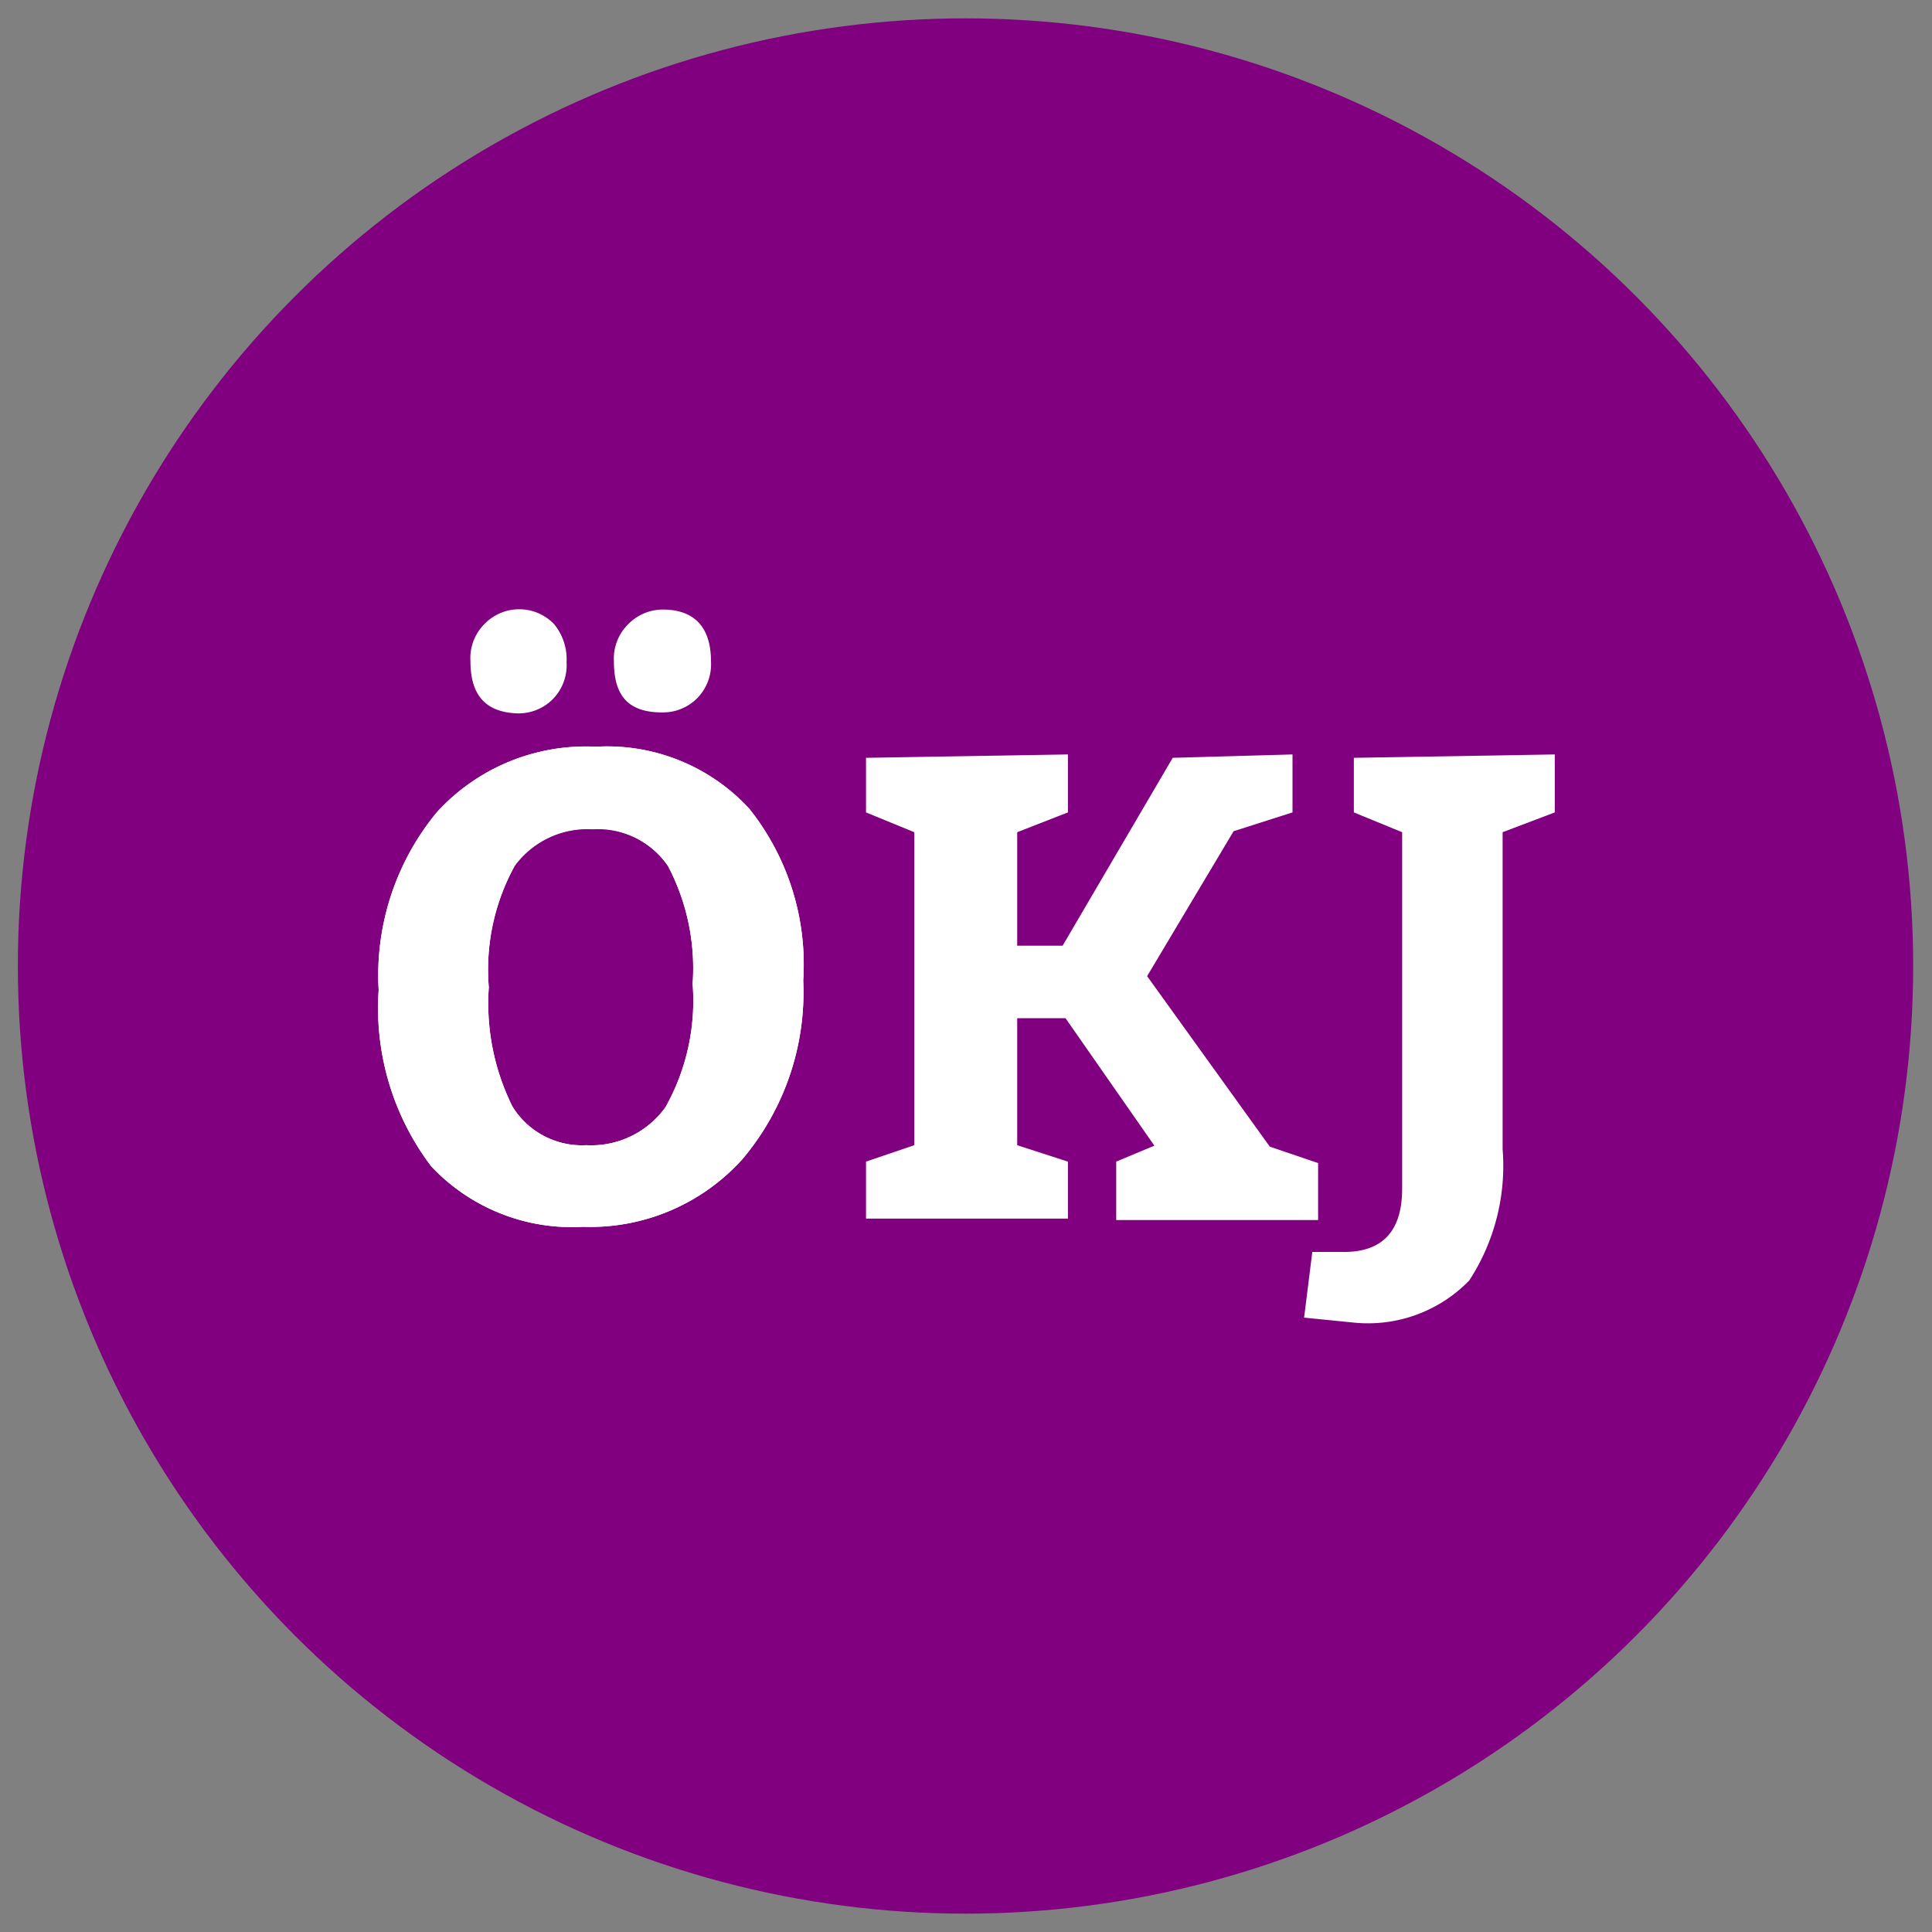 <svg xmlns="http://www.w3.org/2000/svg" id="Layer_1" data-name="Layer 1" viewBox="0 0 40 40"><rect x="0" y="0" width="40" height="40" fill="#808080" stroke="none"/><defs><style>.cls-2{fill:#fff}</style></defs><circle cx="19.99" cy="20" r="19.62" fill="purple"/><path d="M12.34 15.46a4 4 0 0 1 3.17 1.28 5.17 5.17 0 0 1 1.12 3.56 5.35 5.35 0 0 1-1.26 3.7 4.24 4.24 0 0 1-3.3 1.4 4 4 0 0 1-3.14-1.25 5.42 5.42 0 0 1-1.09-3.65 5.3 5.3 0 0 1 1.21-3.69 4.18 4.18 0 0 1 3.29-1.35m-.07 1.71a1.87 1.87 0 0 0-1.61.75 4.47 4.47 0 0 0-.54 2.52 4.8 4.8 0 0 0 .49 2.47 1.69 1.69 0 0 0 1.53.8 1.89 1.89 0 0 0 1.64-.79 4.5 4.5 0 0 0 .56-2.55 4.55 4.55 0 0 0-.51-2.44 1.76 1.76 0 0 0-1.56-.76" class="cls-2"/><path d="M12.34 15.46a4 4 0 0 1 3.17 1.28 5.17 5.17 0 0 1 1.12 3.56 5.36 5.36 0 0 1-1.26 3.7 4.24 4.24 0 0 1-3.3 1.4 4 4 0 0 1-3.14-1.25 5.42 5.42 0 0 1-1.09-3.65 5.3 5.3 0 0 1 1.21-3.69 4.18 4.18 0 0 1 3.29-1.35m-2.6-1.77a1 1 0 0 1 .29-.77 1 1 0 0 1 1.44 0 1.14 1.14 0 0 1 .26.79 1 1 0 0 1-.3.78 1 1 0 0 1-.71.28c-.66-.02-.98-.37-.98-1.08m2.53 3.47a1.88 1.88 0 0 0-1.61.76 4.44 4.44 0 0 0-.54 2.52 4.8 4.8 0 0 0 .49 2.47 1.69 1.69 0 0 0 1.53.8 1.89 1.89 0 0 0 1.64-.79 4.5 4.5 0 0 0 .56-2.55 4.55 4.55 0 0 0-.51-2.44 1.77 1.77 0 0 0-1.56-.77m.44-3.47a1 1 0 0 1 .3-.77 1 1 0 0 1 .71-.3c.65 0 1 .36 1 1.07a1 1 0 0 1-.3.78 1 1 0 0 1-.71.28c-.71 0-1-.35-1-1.06m9.4 10.36v1.18h-4.18v-1.18l1-.34v-6.48l-1-.41v-1.13l4.18-.07v1.2l-1.05.41v2.35H22l2.28-3.89 2.48-.07v1.2l-1.22.39-1.79 3 2.54 3.53 1 .34v1.18h-4.18v-1.21l.79-.33-1.84-2.64h-1v2.63z" class="cls-2"/><path d="M31.11 17.23v6.56a4.35 4.35 0 0 1-.69 2.72 2.92 2.92 0 0 1-2.42.87l-1-.1.17-1.36h.66c.8 0 1.2-.44 1.2-1.31v-7.38l-1-.41v-1.13l4.16-.07v1.2z" class="cls-2"/></svg>